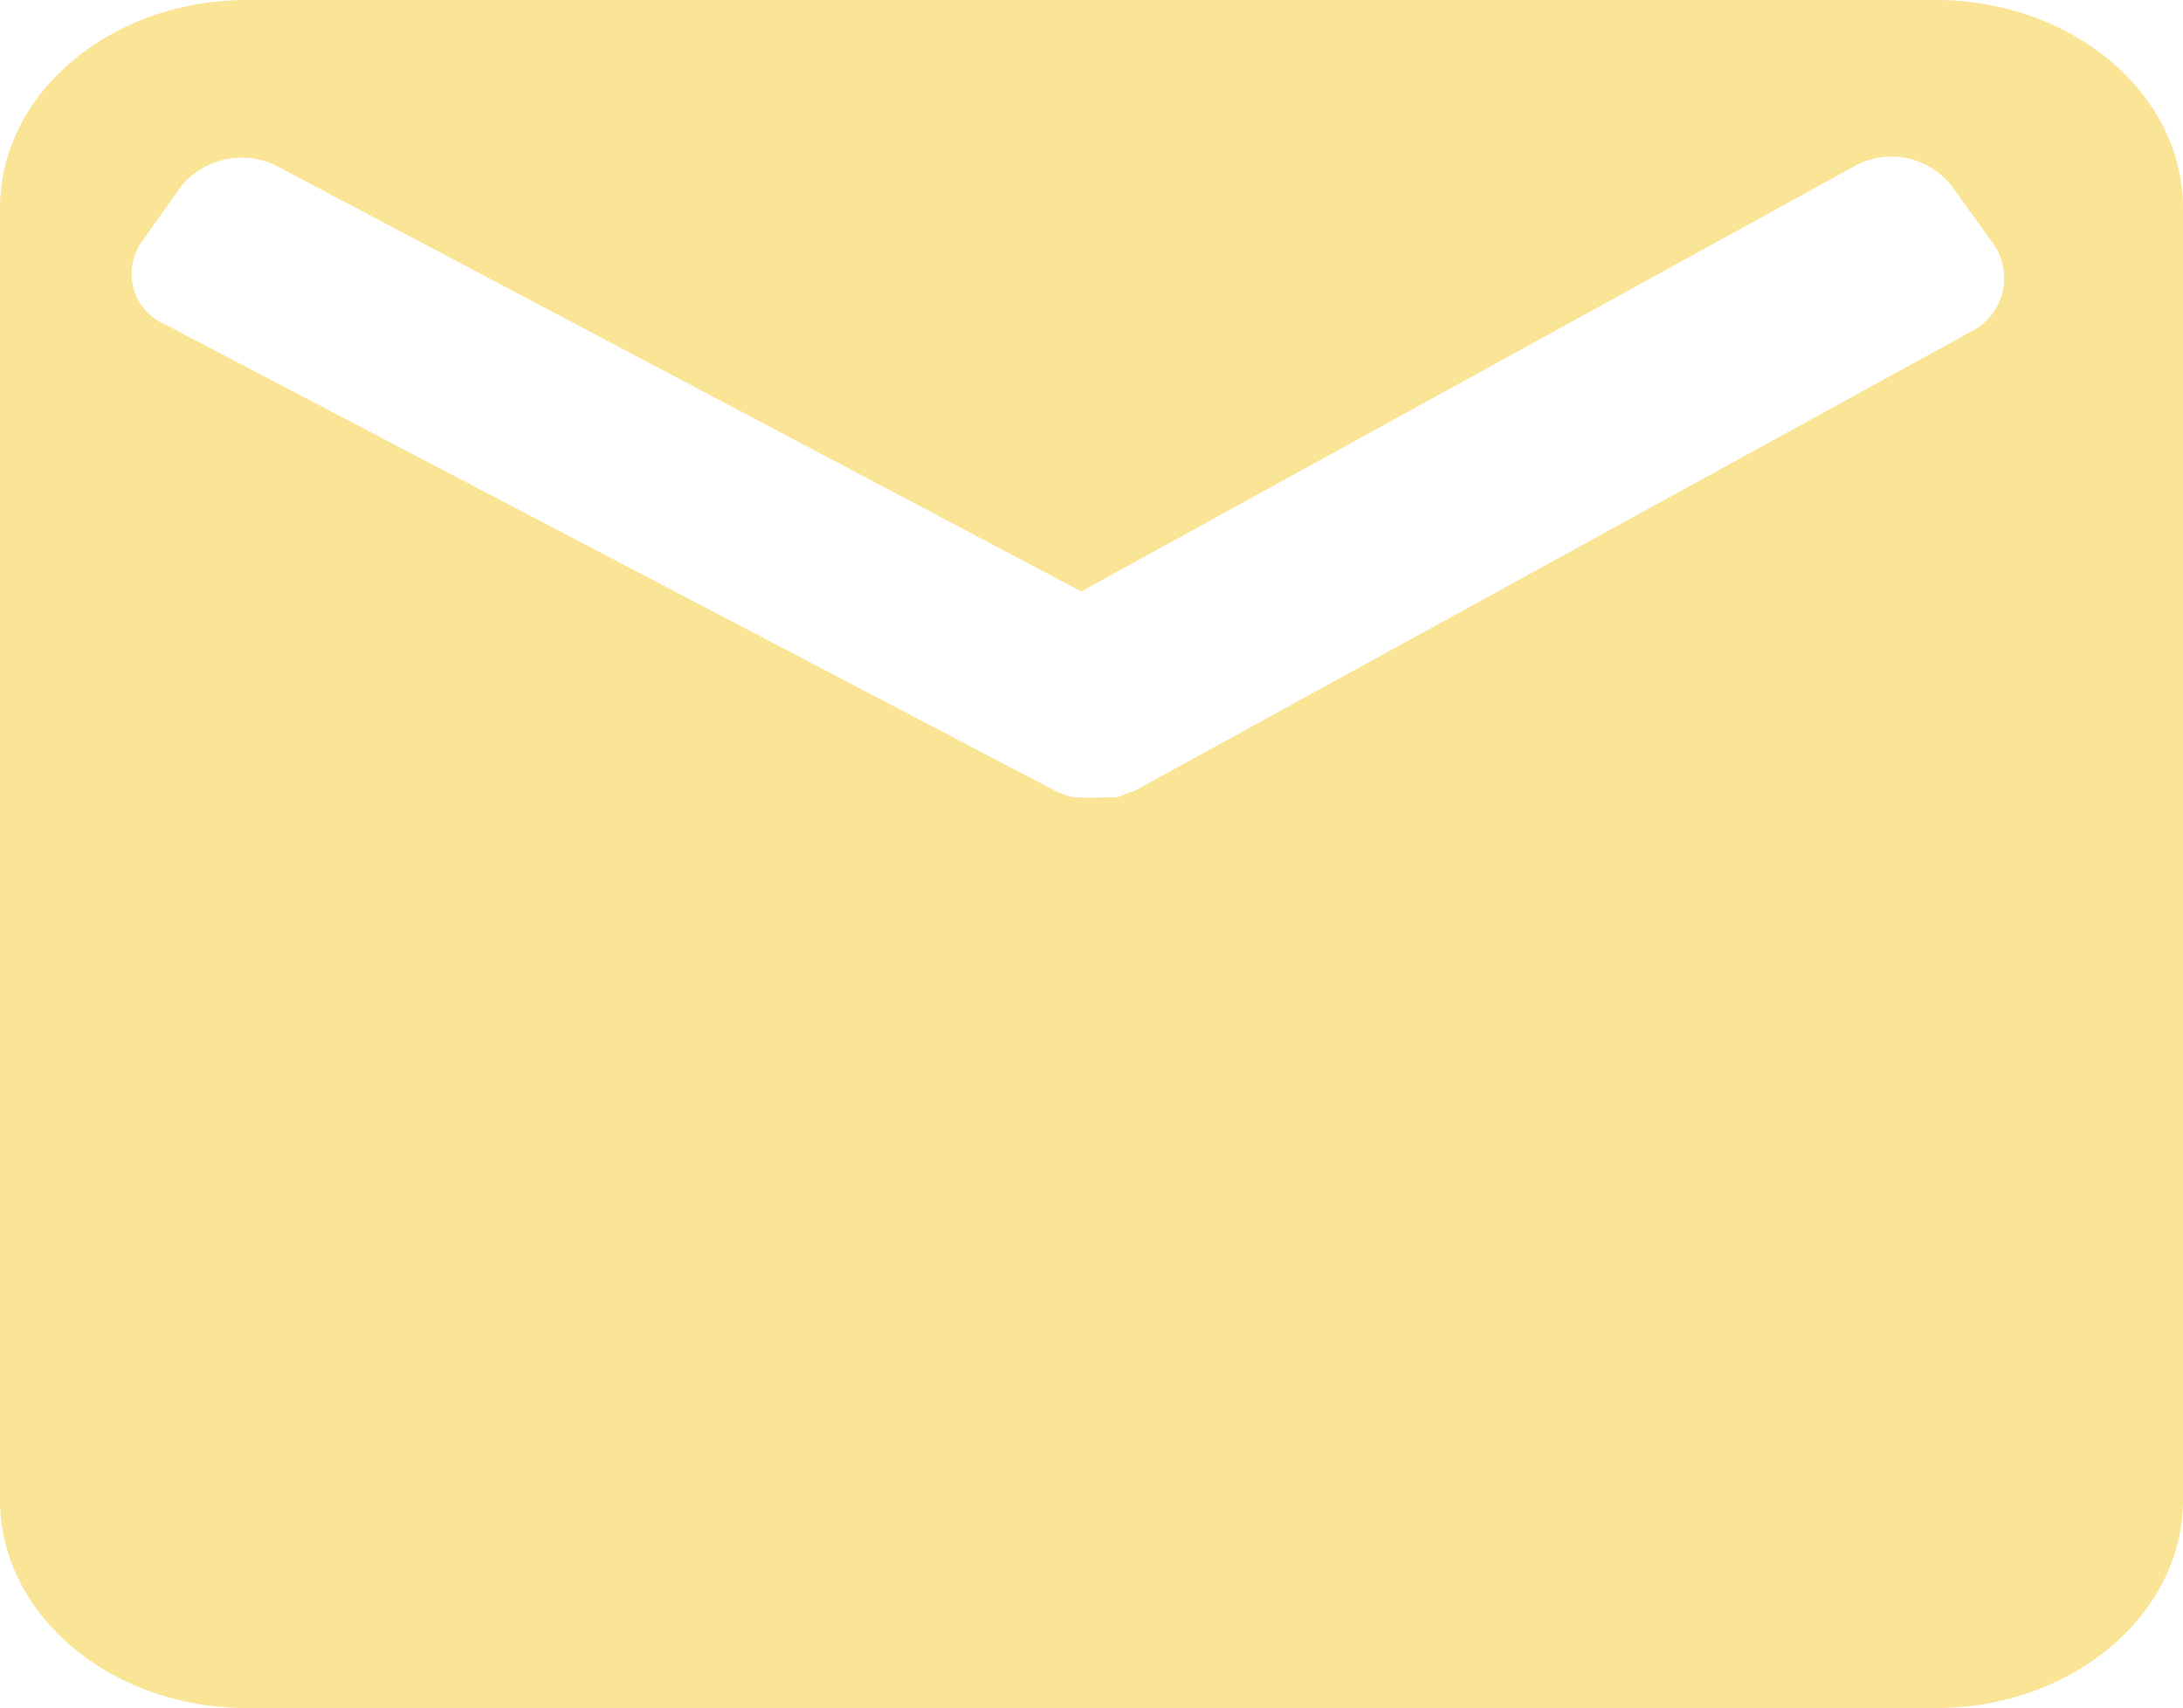 <svg xmlns="http://www.w3.org/2000/svg" viewBox="0 0 39.53 30.93"><defs><style>.cls-1{fill:#fae496;}</style></defs><g id="Layer_2" data-name="Layer 2"><g id="aboutMe_click"><path class="cls-1" d="M35.05,0H4.48C2,0,0,1.69,0,3.77V27.16c0,2.08,2,3.77,4.48,3.77H35.05c2.47,0,4.48-1.69,4.48-3.77V3.77C39.53,1.69,37.52,0,35.05,0Zm.65,6L20.51,14.34l-.05,0a1.22,1.22,0,0,1-.24.1l-.15,0-.16,0a1.41,1.41,0,0,1-.29,0l-.16,0a1.4,1.4,0,0,1-.39-.14L3,5.88a1,1,0,0,1-.42-1.52l.71-1A1.42,1.42,0,0,1,5,3l14.58,7.71,14-7.7a1.38,1.38,0,0,1,1.77.37l.72,1A1.08,1.08,0,0,1,35.7,6Z"/></g></g></svg>